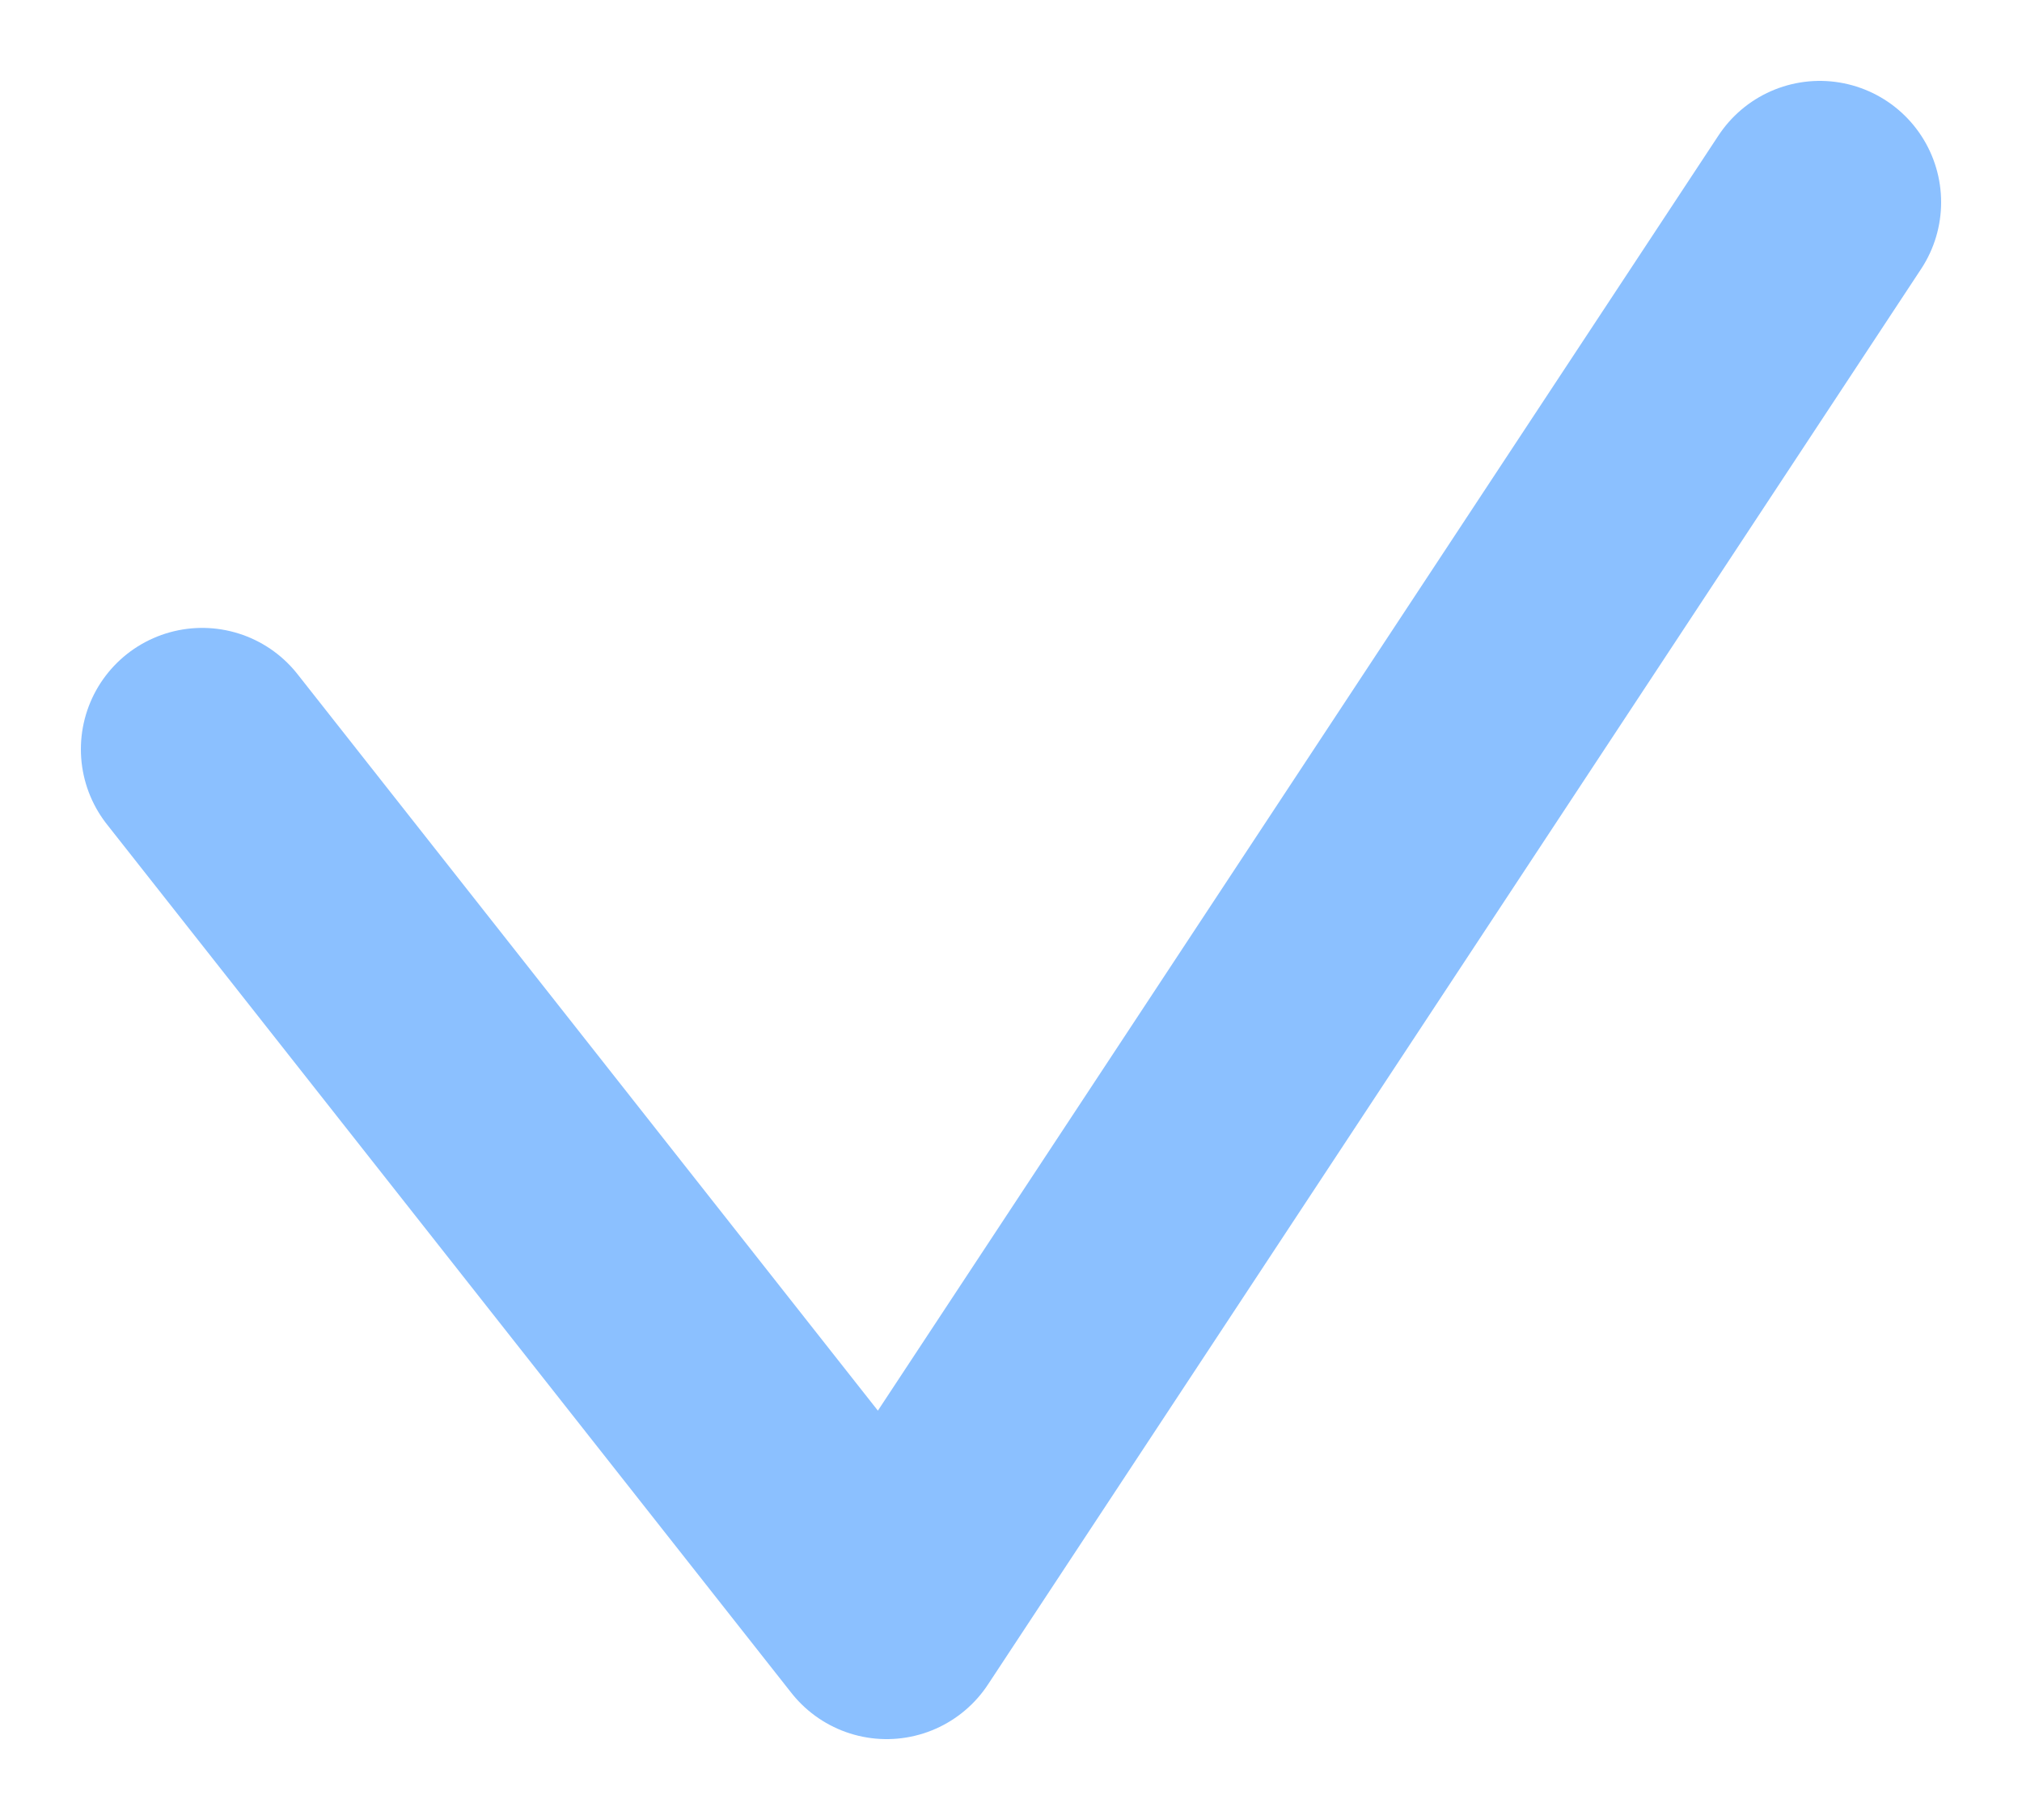 <svg width="10" height="9" viewBox="0 0 10 9" fill="none" xmlns="http://www.w3.org/2000/svg">
<path d="M1 3.705L4.385 8L9 1" stroke="#8BC0FF" stroke-width="1.2" stroke-linecap="round" stroke-linejoin="round"/>
</svg>
